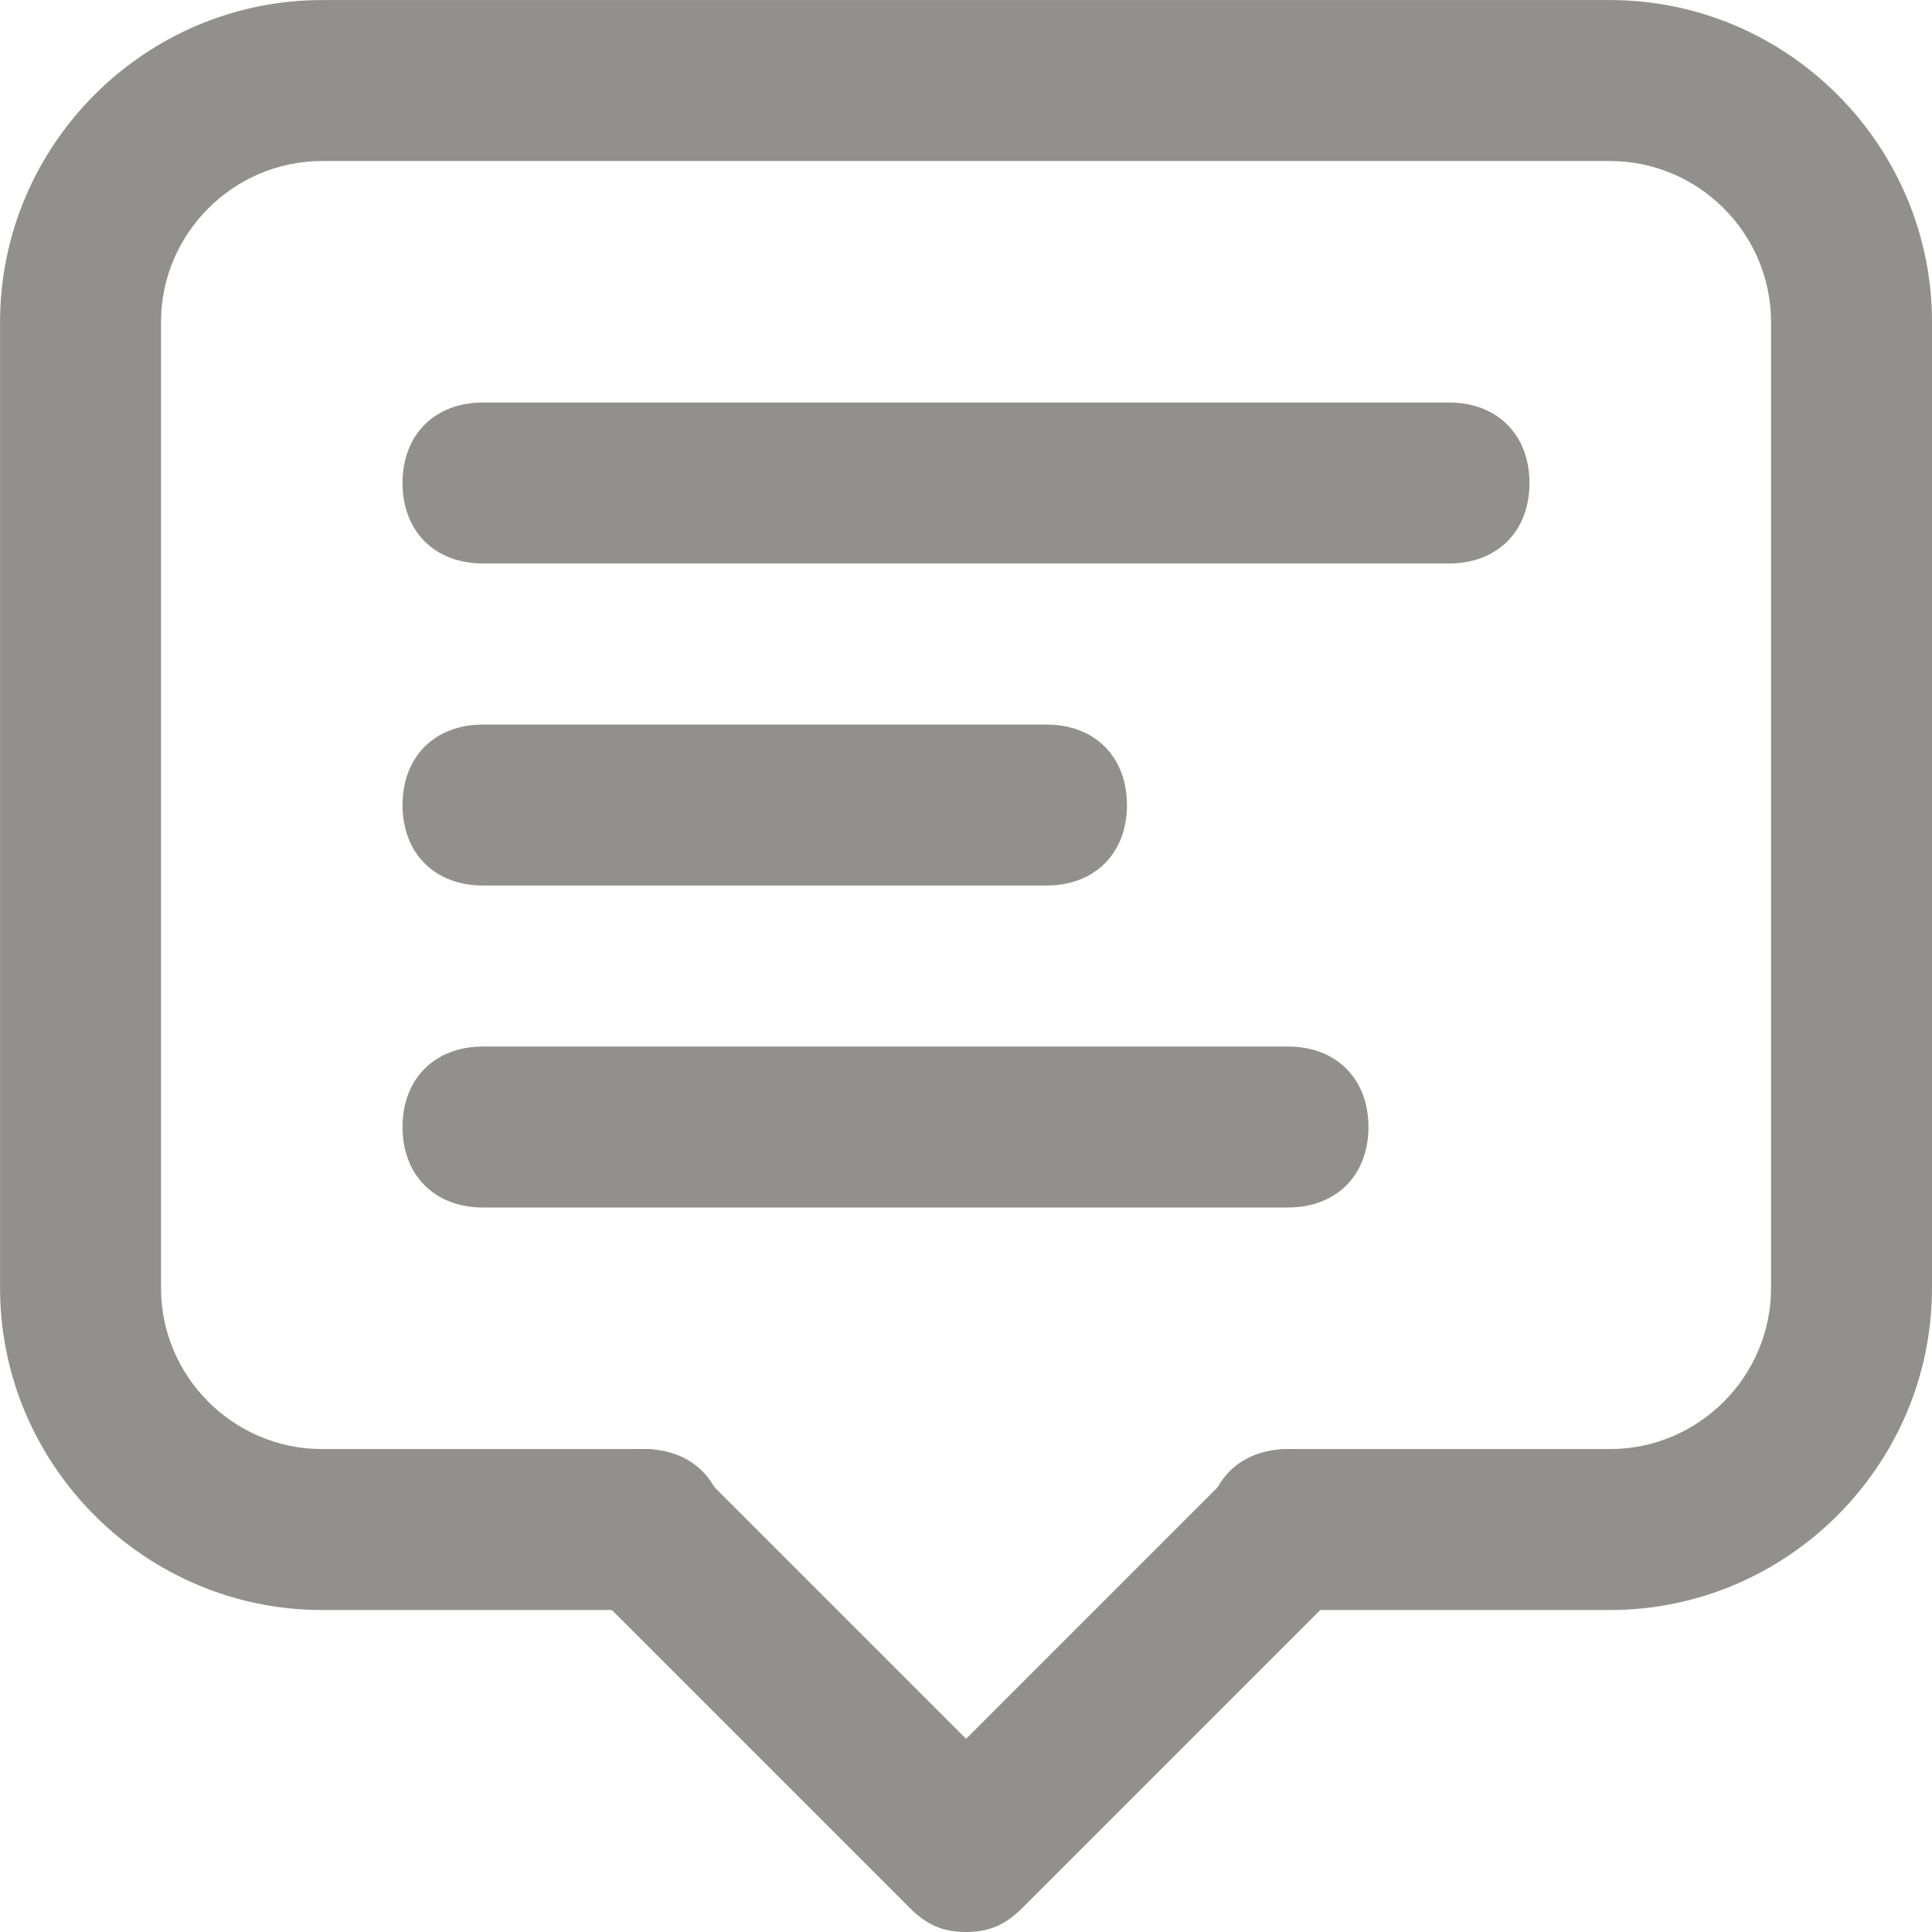 <!-- Generated by IcoMoon.io -->
<svg version="1.1" xmlns="http://www.w3.org/2000/svg" width="32" height="32" viewBox="0 0 32 32">
<title>mi-comment</title>
<path fill="#91908d" d="M26.667 26.667h-5.333c-0.8 0-1.333-0.533-1.333-1.333s0.533-1.333 1.333-1.333h5.333c1.467 0 2.667-1.2 2.667-2.667v-16c0-1.467-1.2-2.667-2.667-2.667h-21.333c-1.467 0-2.667 1.2-2.667 2.667v16c0 1.467 1.2 2.667 2.667 2.667h5.333c0.8 0 1.333 0.533 1.333 1.333s-0.533 1.333-1.333 1.333h-5.333c-2.933 0-5.333-2.4-5.333-5.333v-16c0-2.933 2.4-5.333 5.333-5.333h21.333c2.933 0 5.333 2.4 5.333 5.333v16c0 2.933-2.4 5.333-5.333 5.333z"></path>
<path fill="#91908d" d="M16 32c-0.4 0-0.667-0.133-0.933-0.4l-5.333-5.333c-0.533-0.533-0.533-1.333 0-1.867s1.333-0.533 1.867 0l4.4 4.4 4.4-4.4c0.533-0.533 1.333-0.533 1.867 0s0.533 1.333 0 1.867l-5.333 5.333c-0.267 0.267-0.533 0.4-0.933 0.4z"></path>
<path fill="#91908d" d="M24 9.333h-16c-0.8 0-1.333-0.533-1.333-1.333s0.533-1.333 1.333-1.333h16c0.8 0 1.333 0.533 1.333 1.333s-0.533 1.333-1.333 1.333z"></path>
<path fill="#91908d" d="M17.333 14.667h-9.333c-0.8 0-1.333-0.533-1.333-1.333s0.533-1.333 1.333-1.333h9.333c0.8 0 1.333 0.533 1.333 1.333s-0.533 1.333-1.333 1.333z"></path>
<path fill="#91908d" d="M21.333 20h-13.333c-0.8 0-1.333-0.533-1.333-1.333s0.533-1.333 1.333-1.333h13.333c0.8 0 1.333 0.533 1.333 1.333s-0.533 1.333-1.333 1.333z"></path>
</svg>
